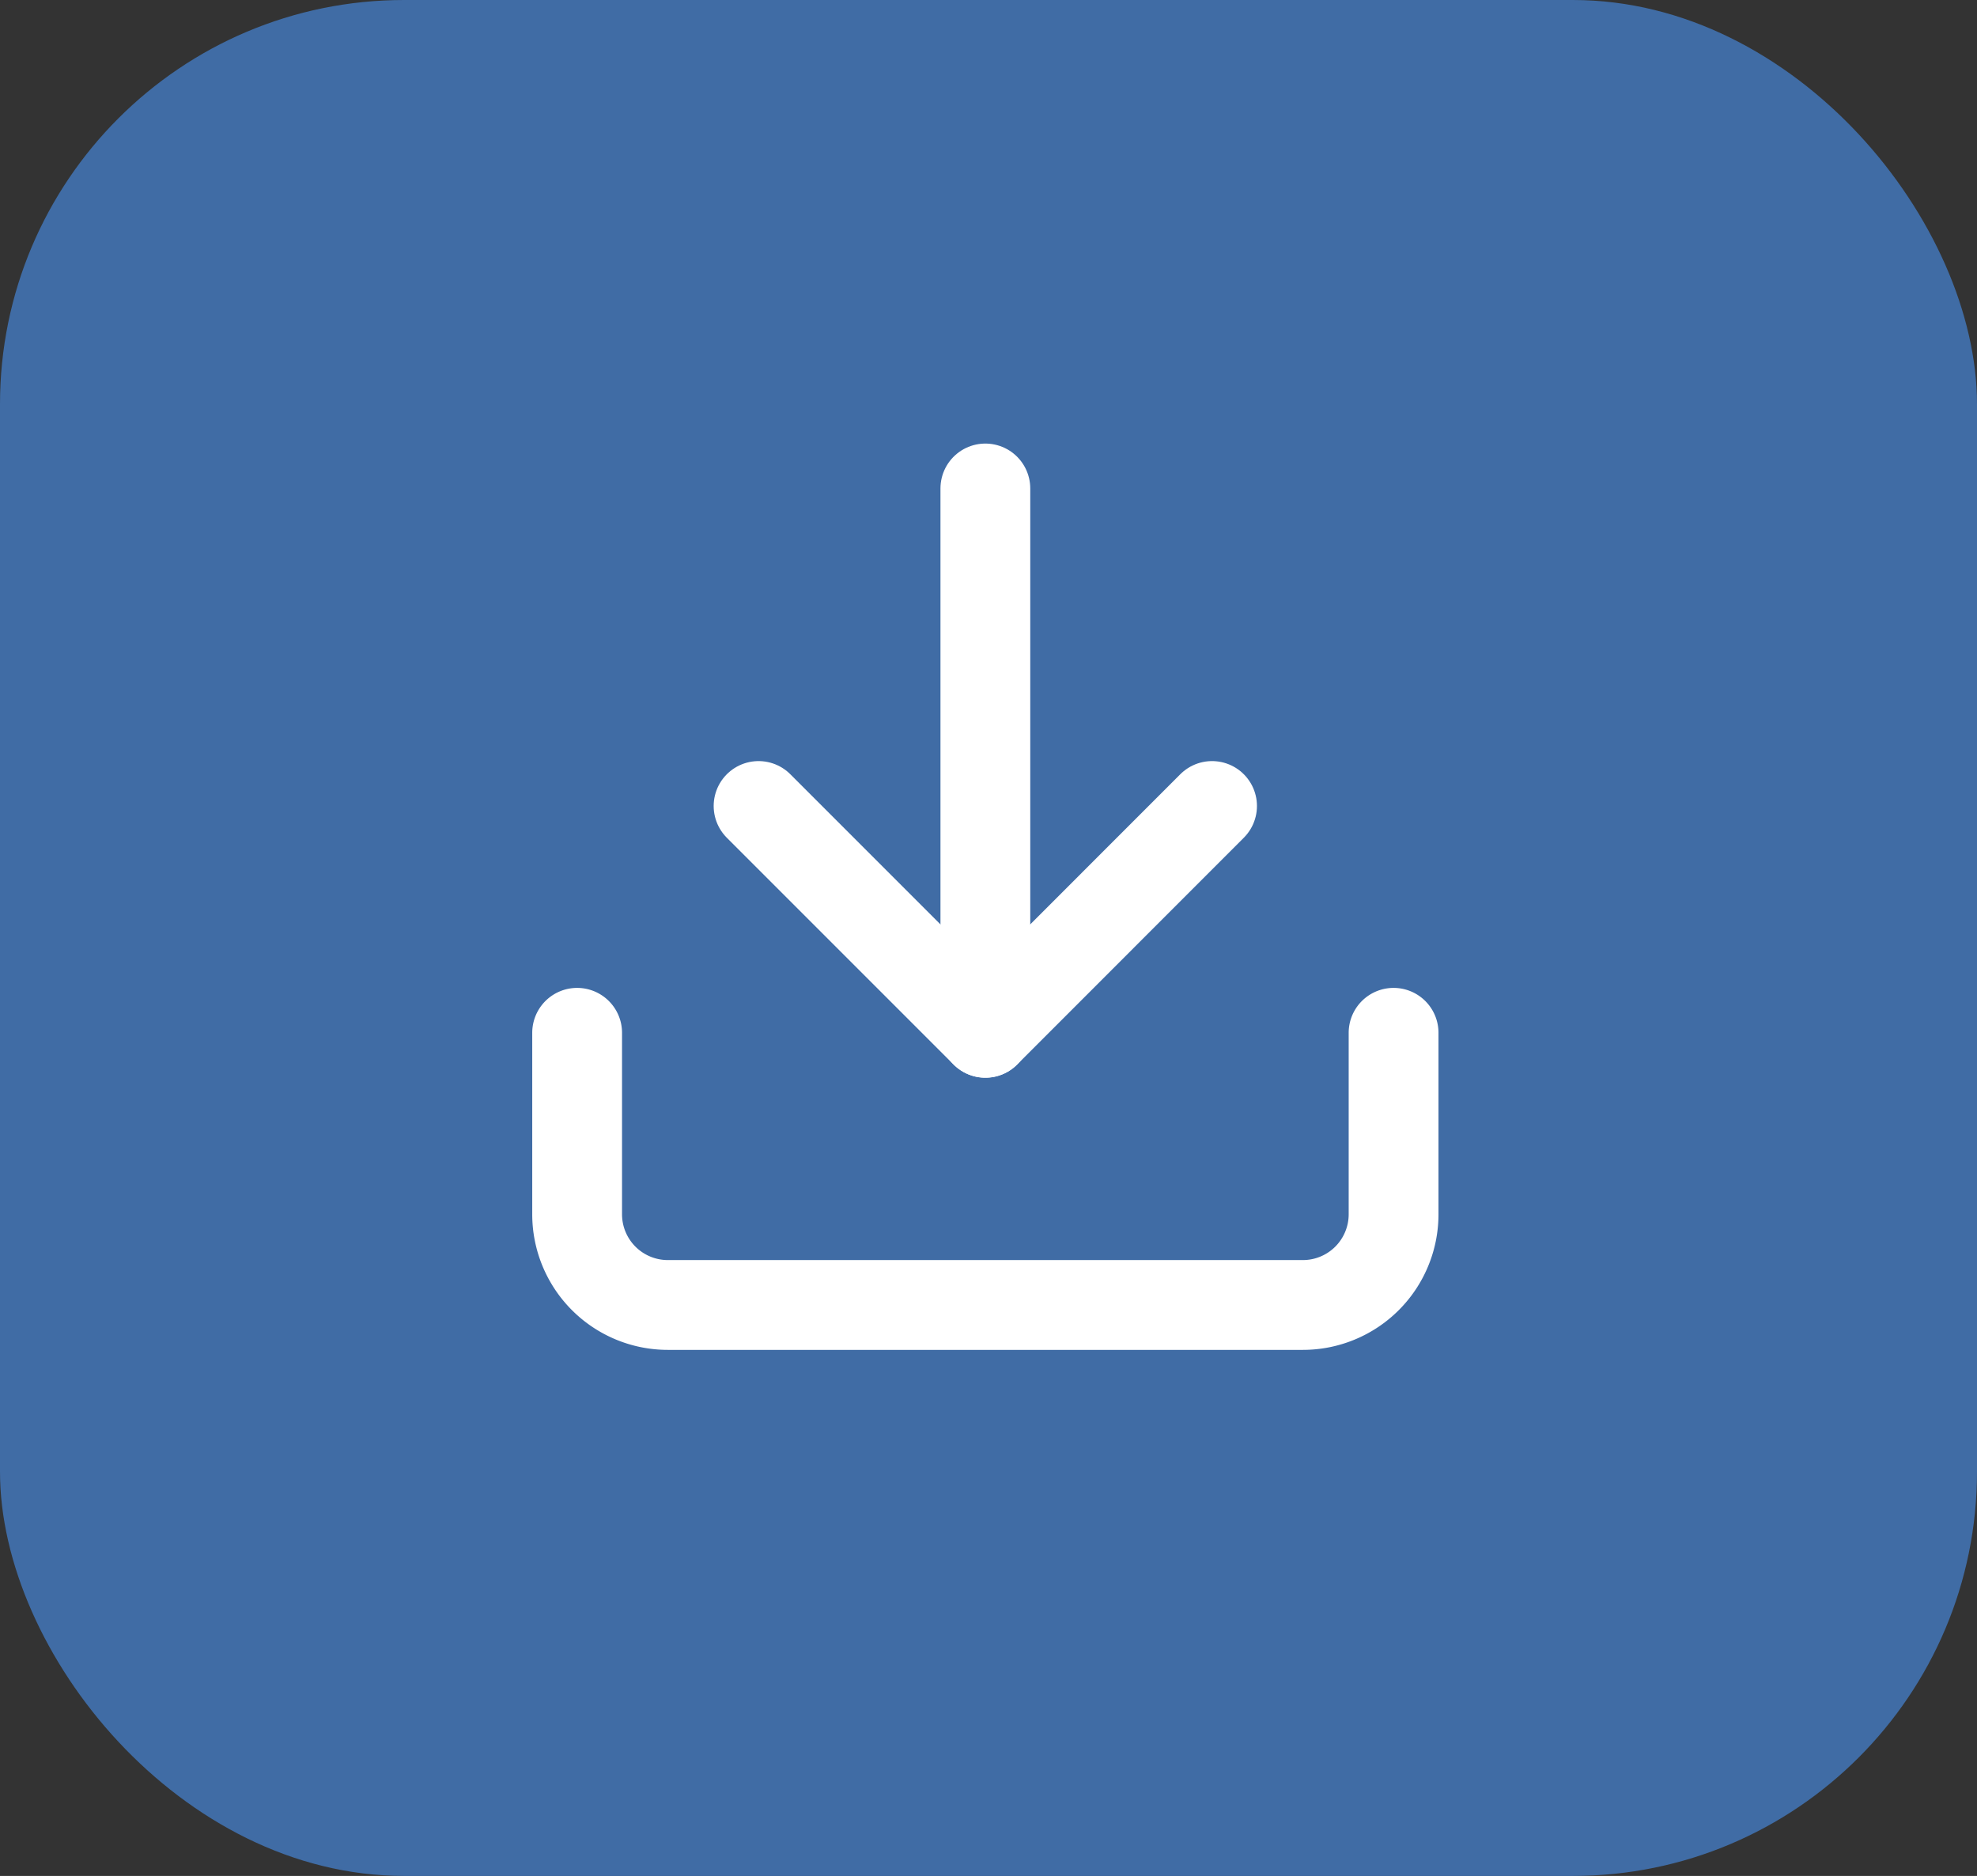 <svg id="DOWNLOAD" xmlns="http://www.w3.org/2000/svg" width="44.032" height="41.776" viewBox="0 0 44.032 41.776">
  <rect x="0" y="0" width="44.032" height="41.776" fill="#333333" stroke="none"/>
  <rect id="Rectangle_150" data-name="Rectangle 150" width="44.032" height="41.776" rx="9" fill="#406ca5"/>
  <g id="Icon_feather-download" data-name="Icon feather-download" transform="translate(12.854 10.878)">
    <path id="Path_6" data-name="Path 6" d="M22.684,22.5v4.041a2.02,2.02,0,0,1-2.02,2.02H6.52a2.02,2.02,0,0,1-2.02-2.02V22.5" transform="translate(-4.5 -10.378)" fill="none" stroke="#fff" stroke-linecap="round" stroke-linejoin="round" stroke-width="2"/>
    <path id="Path_7" data-name="Path 7" d="M10.5,15l5.051,5.051L20.6,15" transform="translate(-6.459 -7.929)" fill="none" stroke="#fff" stroke-linecap="round" stroke-linejoin="round" stroke-width="2"/>
    <path id="Path_8" data-name="Path 8" d="M18,16.622V4.5" transform="translate(-8.908 -4.5)" fill="none" stroke="#fff" stroke-linecap="round" stroke-linejoin="round" stroke-width="2"/>
  </g>
</svg>
